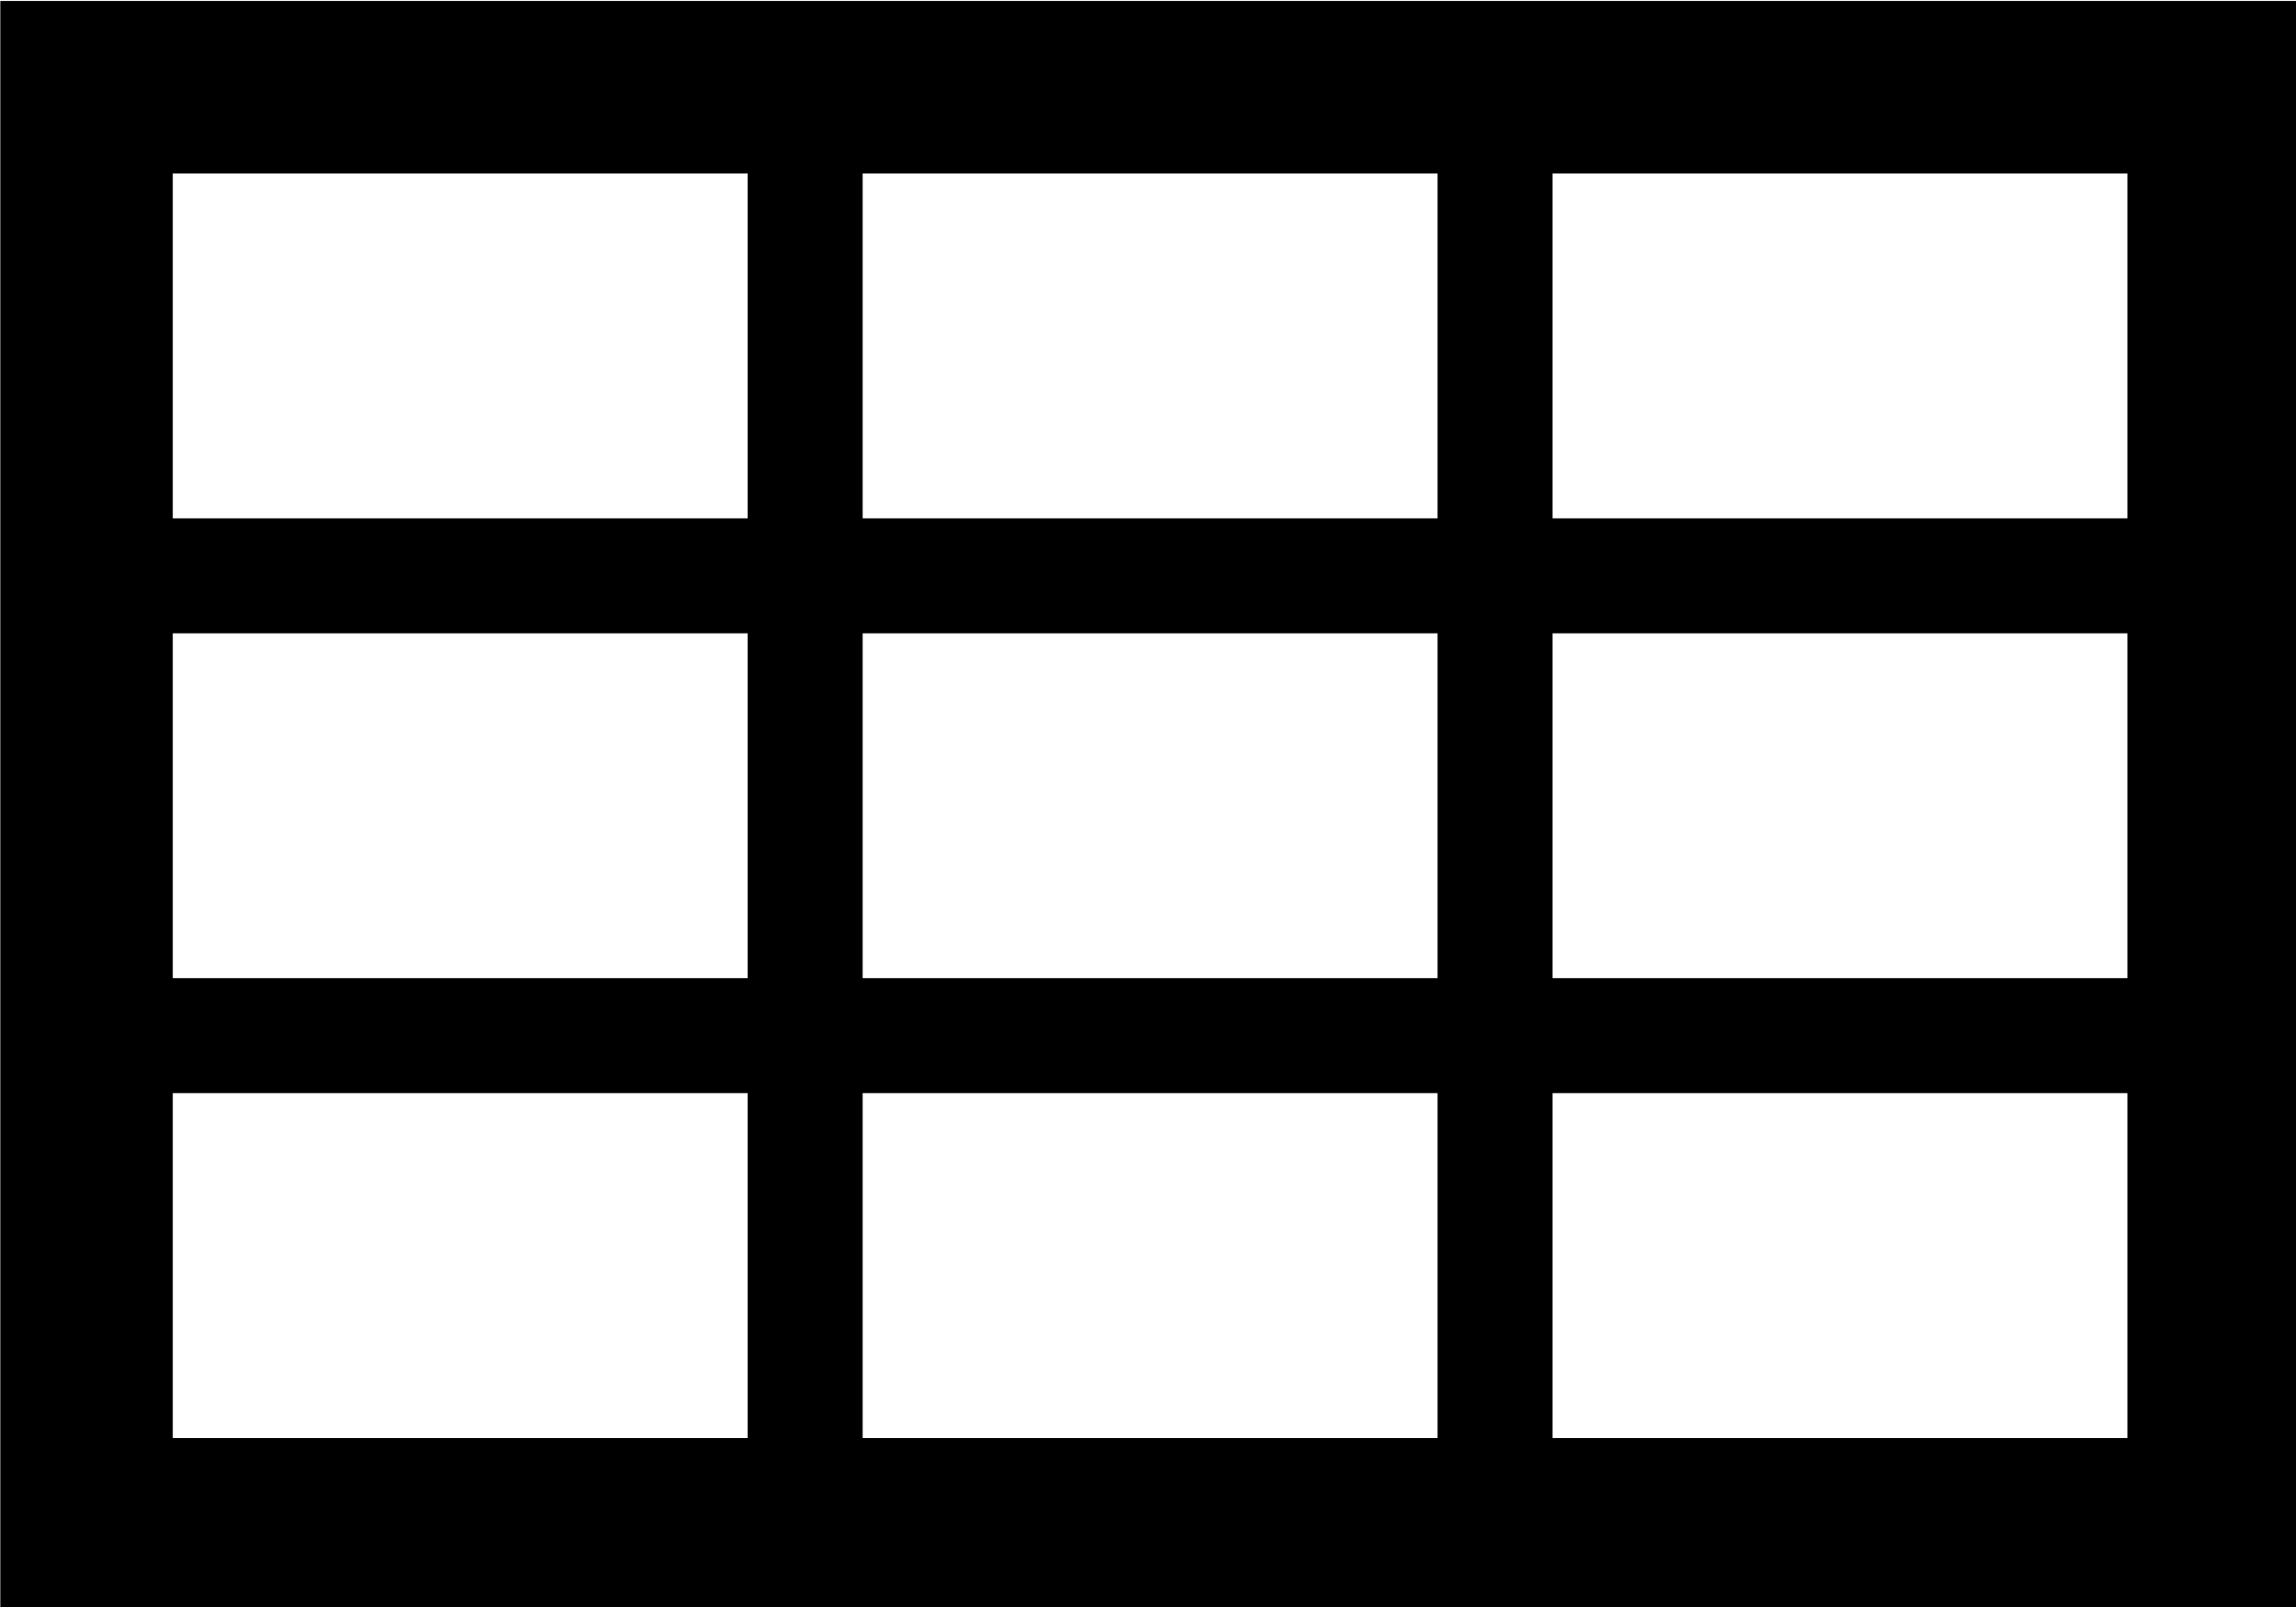 <?xml version="1.0" encoding="UTF-8" standalone="no"?>
<svg
   xmlns:dc="http://purl.org/dc/elements/1.1/"
   xmlns:cc="http://creativecommons.org/ns#"
   xmlns:rdf="http://www.w3.org/1999/02/22-rdf-syntax-ns#"
   xmlns:svg="http://www.w3.org/2000/svg"
   xmlns="http://www.w3.org/2000/svg"
   id="svg8"
   version="1.1"
   viewBox="0 0 21.167 14.817"
   height="14.817mm"
   width="21.167mm">
  <defs
     id="defs2" />
  <g
     transform="translate(0,-282.183)"
     id="layer1">
    <g
       transform="matrix(0.265,0,0,0.265,-2.117,276.892)"
       id="g12">
      <path
         d="M 82,38 H 62 V 26 h 20 z m 0,16 H 62 V 42 h 20 z m 0,16 H 62 V 58 H 82 Z M 38,70 V 58 H 58 V 70 Z M 14,70 V 58 H 34 V 70 Z M 14,42 H 34 V 54 H 14 Z M 14,26 H 34 V 38 H 14 Z M 58,42 V 54 H 38 V 42 Z M 58,26 V 38 H 38 V 26 Z M 8,20 V 76 H 88 V 20 Z"
         id="path10" />
    </g>
  </g>
</svg>
